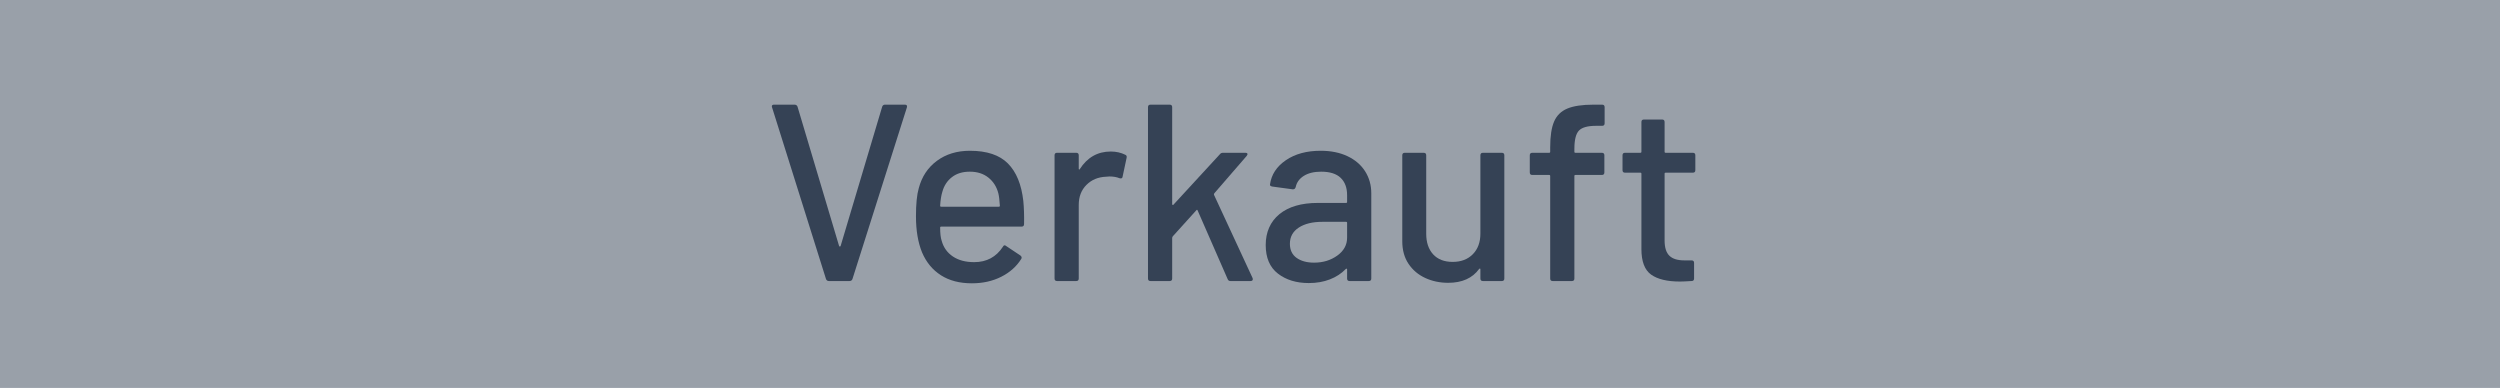 <?xml version="1.0" encoding="UTF-8"?><svg id="Layer_2" xmlns="http://www.w3.org/2000/svg" viewBox="0 0 595.28 92.37"><defs><style>.cls-1{fill:none;}.cls-2,.cls-3{fill:#354255;}.cls-3{opacity:.5;}</style></defs><g id="Layer_1-2"><rect class="cls-3" width="595.28" height="92.37"/><rect class="cls-1" x="181.86" y="24.92" width="231.56" height="42.54"/><path class="cls-2" d="M196.68,66.44l-12.84-40.86-.06-.24c0-.28.18-.42.54-.42h4.86c.36,0,.6.16.72.48l9.9,33.18c.04.08.1.12.18.12s.14-.04.18-.12l9.9-33.18c.12-.32.34-.48.66-.48h4.74c.44,0,.6.22.48.66l-12.96,40.86c-.12.32-.36.48-.72.48h-4.86c-.36,0-.6-.16-.72-.48Z"/><path class="cls-2" d="M243.84,53.36c0,.4-.2.6-.6.6h-19.14c-.16,0-.24.08-.24.24,0,1.36.12,2.4.36,3.12.44,1.6,1.33,2.85,2.67,3.75,1.34.9,3.03,1.35,5.07,1.35,2.96,0,5.24-1.22,6.84-3.66.2-.4.46-.46.78-.18l3.42,2.28c.28.24.34.5.18.78-1.12,1.8-2.71,3.22-4.77,4.26-2.06,1.04-4.39,1.56-6.99,1.56-2.92,0-5.38-.64-7.38-1.92-2-1.28-3.5-3.1-4.5-5.46-.96-2.36-1.44-5.22-1.44-8.58,0-2.92.22-5.14.66-6.66.72-2.76,2.16-4.94,4.32-6.54,2.16-1.6,4.78-2.4,7.86-2.4,4.04,0,7.06,1.01,9.06,3.03,2,2.02,3.22,4.99,3.66,8.91.16,1.64.22,3.48.18,5.52ZM226.68,42.17c-1.12.86-1.88,2.01-2.28,3.45-.28.88-.46,2-.54,3.36,0,.16.08.24.24.24h13.74c.16,0,.24-.08.24-.24-.08-1.32-.2-2.3-.36-2.94-.4-1.56-1.19-2.81-2.37-3.75-1.18-.94-2.65-1.41-4.41-1.41s-3.14.43-4.26,1.29Z"/><path class="cls-2" d="M267.96,36.86c.28.12.38.36.3.72l-.96,4.5c-.04.36-.28.48-.72.36-.68-.28-1.48-.42-2.4-.42l-.84.06c-1.88.08-3.43.73-4.65,1.95s-1.83,2.81-1.83,4.77v17.52c0,.4-.2.6-.6.6h-4.56c-.4,0-.6-.2-.6-.6v-29.34c0-.4.2-.6.6-.6h4.56c.4,0,.6.2.6.6v3.18c0,.12.03.19.09.21.06.02.11,0,.15-.09,1.8-2.8,4.26-4.2,7.38-4.2,1.28,0,2.44.26,3.48.78Z"/><path class="cls-2" d="M273.35,66.32V25.52c0-.4.2-.6.6-.6h4.56c.4,0,.6.2.6.6v23.1c0,.08.04.14.12.18.08.04.14.02.18-.06l11.1-12.06c.16-.2.4-.3.72-.3h5.34c.24,0,.39.07.45.21.06.14,0,.31-.15.51l-7.74,8.94c-.08.16-.1.28-.06.36l9.18,19.8.06.24c0,.32-.18.48-.54.48h-4.8c-.32,0-.54-.16-.66-.48l-7.14-16.32c-.08-.2-.18-.22-.3-.06l-5.64,6.24c-.08.16-.12.26-.12.3v9.72c0,.4-.2.6-.6.6h-4.56c-.4,0-.6-.2-.6-.6Z"/><path class="cls-2" d="M320.85,37.19c1.82.86,3.22,2.06,4.2,3.6.98,1.54,1.47,3.29,1.47,5.25v20.28c0,.4-.2.6-.6.6h-4.56c-.4,0-.6-.2-.6-.6v-2.16c0-.2-.1-.24-.3-.12-1.04,1.08-2.31,1.91-3.81,2.49-1.5.58-3.17.87-5.01.87-2.96,0-5.41-.75-7.35-2.25-1.94-1.5-2.91-3.77-2.91-6.81s1.09-5.57,3.27-7.35c2.18-1.78,5.23-2.67,9.15-2.67h6.72c.16,0,.24-.08.24-.24v-1.62c0-1.76-.51-3.13-1.53-4.11-1.02-.98-2.57-1.47-4.65-1.47-1.68,0-3.05.33-4.11.99-1.06.66-1.71,1.55-1.95,2.67-.12.4-.36.58-.72.54l-4.86-.66c-.4-.08-.58-.24-.54-.48.32-2.36,1.58-4.29,3.78-5.79,2.2-1.5,4.96-2.25,8.28-2.25,2.44,0,4.57.43,6.39,1.29ZM318.42,60.86c1.56-1.12,2.34-2.54,2.34-4.26v-3.54c0-.16-.08-.24-.24-.24h-5.64c-2.36,0-4.24.46-5.64,1.38-1.4.92-2.1,2.2-2.1,3.84,0,1.48.53,2.6,1.59,3.36,1.06.76,2.45,1.14,4.17,1.14,2.12,0,3.96-.56,5.52-1.68Z"/><path class="cls-2" d="M353.1,36.38h4.5c.4,0,.6.2.6.6v29.34c0,.4-.2.6-.6.6h-4.5c-.4,0-.6-.2-.6-.6v-2.22c0-.08-.03-.13-.09-.15-.06-.02-.13.01-.21.09-1.6,2.2-4.06,3.3-7.38,3.3-1.96,0-3.77-.38-5.43-1.14-1.66-.76-2.99-1.88-3.99-3.36-1-1.48-1.5-3.28-1.5-5.4v-20.46c0-.4.2-.6.6-.6h4.5c.4,0,.6.2.6.6v18.66c0,2.08.55,3.72,1.65,4.92,1.1,1.2,2.65,1.8,4.65,1.8s3.6-.61,4.8-1.83c1.2-1.22,1.8-2.85,1.8-4.89v-18.66c0-.4.2-.6.6-.6Z"/><path class="cls-2" d="M375.96,31.1c-.72.76-1.08,2.2-1.08,4.32v.72c0,.16.08.24.24.24h6.3c.4,0,.6.2.6.6v4.08c0,.4-.2.6-.6.6h-6.3c-.16,0-.24.08-.24.24v24.42c0,.4-.2.6-.6.6h-4.56c-.4,0-.6-.2-.6-.6v-24.42c0-.16-.08-.24-.24-.24h-4.02c-.4,0-.6-.2-.6-.6v-4.08c0-.4.2-.6.6-.6h4.02c.16,0,.24-.08.24-.24v-1.08c0-2.64.31-4.68.93-6.12.62-1.44,1.67-2.47,3.15-3.09,1.48-.62,3.56-.93,6.24-.93h2.04c.4,0,.6.2.6.6v3.84c0,.4-.2.6-.6.6h-1.44c-2,0-3.36.38-4.08,1.14Z"/><path class="cls-2" d="M403.08,41.12h-6.48c-.16,0-.24.08-.24.24v15.9c0,1.68.38,2.89,1.14,3.63.76.74,1.94,1.11,3.54,1.11h1.74c.4,0,.6.2.6.6v3.72c0,.4-.2.6-.6.6-1.28.08-2.2.12-2.76.12-3.04,0-5.33-.55-6.87-1.65-1.54-1.1-2.31-3.13-2.31-6.09v-17.94c0-.16-.08-.24-.24-.24h-3.66c-.4,0-.6-.2-.6-.6v-3.54c0-.4.2-.6.6-.6h3.66c.16,0,.24-.08.24-.24v-7.08c0-.4.2-.6.6-.6h4.32c.4,0,.6.2.6.6v7.08c0,.16.08.24.24.24h6.48c.4,0,.6.2.6.6v3.54c0,.4-.2.6-.6.6Z"/></g></svg>